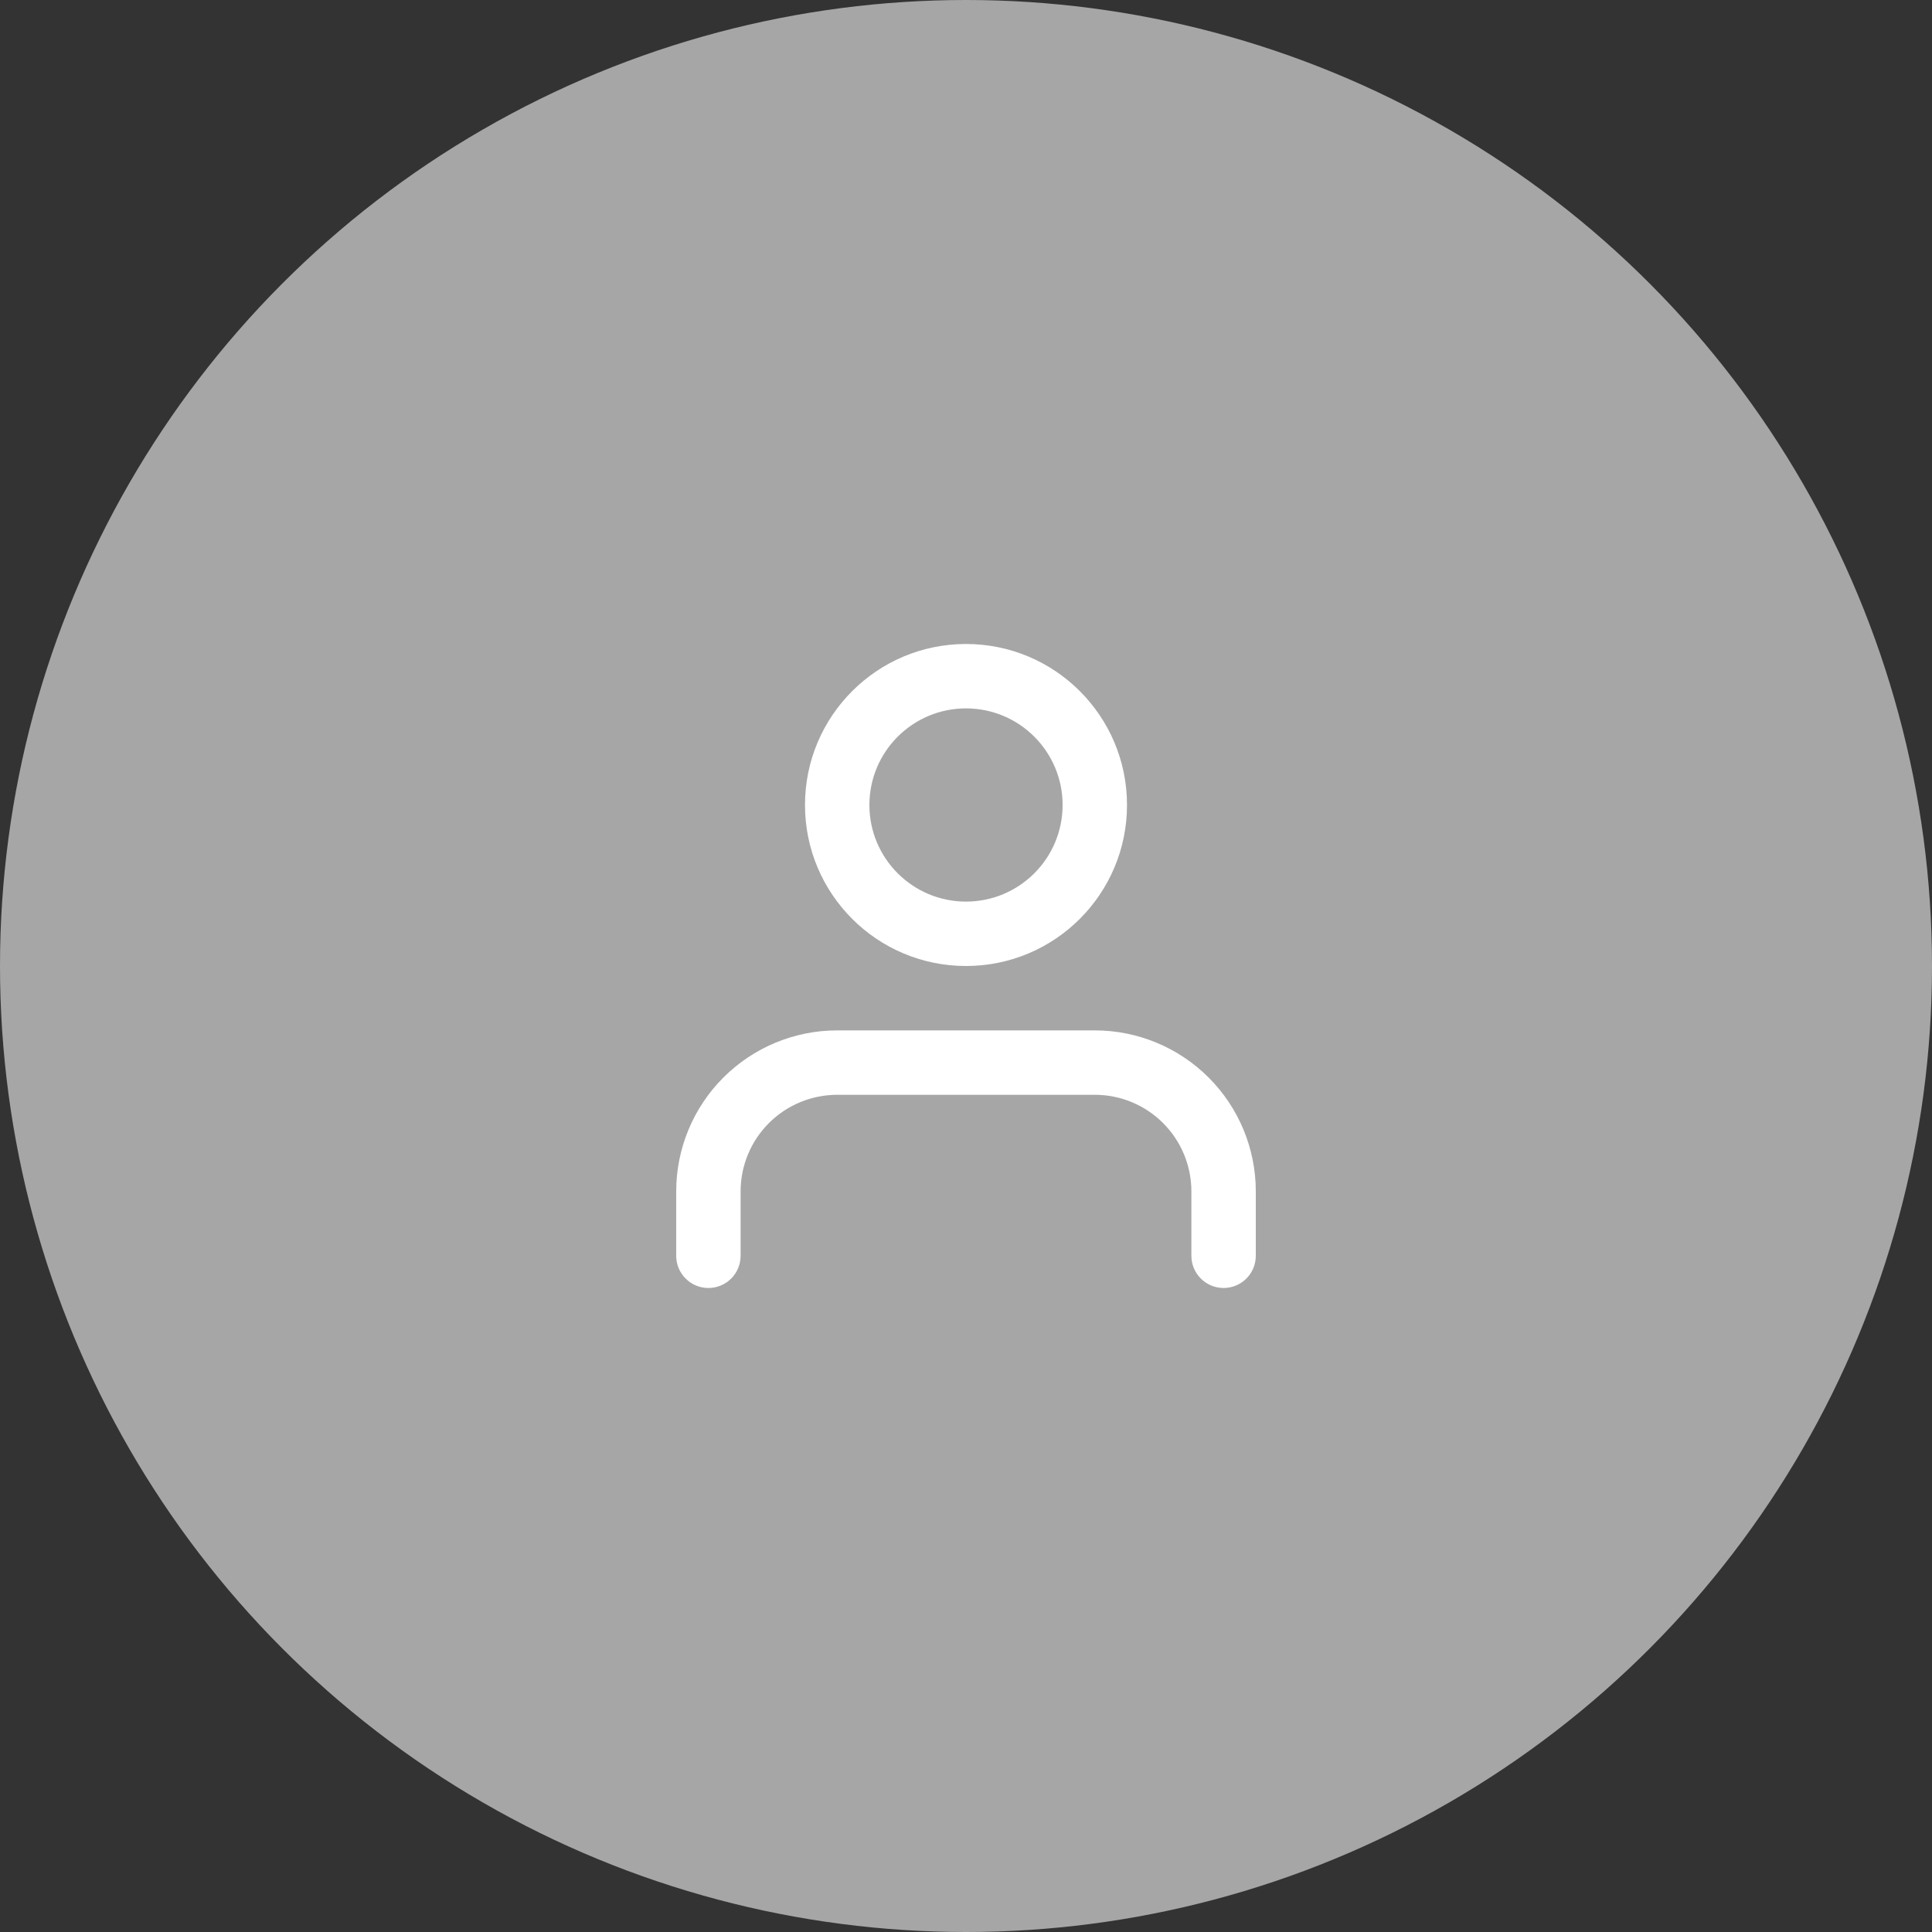 <svg width="80" height="80" viewBox="0 0 80 80" fill="none" xmlns="http://www.w3.org/2000/svg">
<rect x="0" y="0" width="80" height="80" fill="#333333" stroke="none"/>
<circle cx="40" cy="40" r="40" fill="#A6A6A6"/>
<path fill-rule="evenodd" clip-rule="evenodd" d="M40 29.333C37.791 29.333 36 31.124 36 33.333C36 35.542 37.791 37.333 40 37.333C42.209 37.333 44 35.542 44 33.333C44 31.124 42.209 29.333 40 29.333ZM33.333 33.333C33.333 29.651 36.318 26.666 40 26.666C43.682 26.666 46.667 29.651 46.667 33.333C46.667 37.015 43.682 40 40 40C36.318 40 33.333 37.015 33.333 33.333ZM29.953 44.619C31.203 43.369 32.899 42.666 34.667 42.666H45.333C47.101 42.666 48.797 43.369 50.047 44.619C51.298 45.869 52 47.565 52 49.333V52C52 52.736 51.403 53.333 50.667 53.333C49.93 53.333 49.333 52.736 49.333 52V49.333C49.333 48.272 48.912 47.255 48.162 46.505C47.412 45.755 46.394 45.333 45.333 45.333H34.667C33.606 45.333 32.588 45.755 31.838 46.505C31.088 47.255 30.667 48.272 30.667 49.333V52C30.667 52.736 30.07 53.333 29.333 53.333C28.597 53.333 28 52.736 28 52V49.333C28 47.565 28.702 45.869 29.953 44.619Z" fill="white"/>
</svg>
